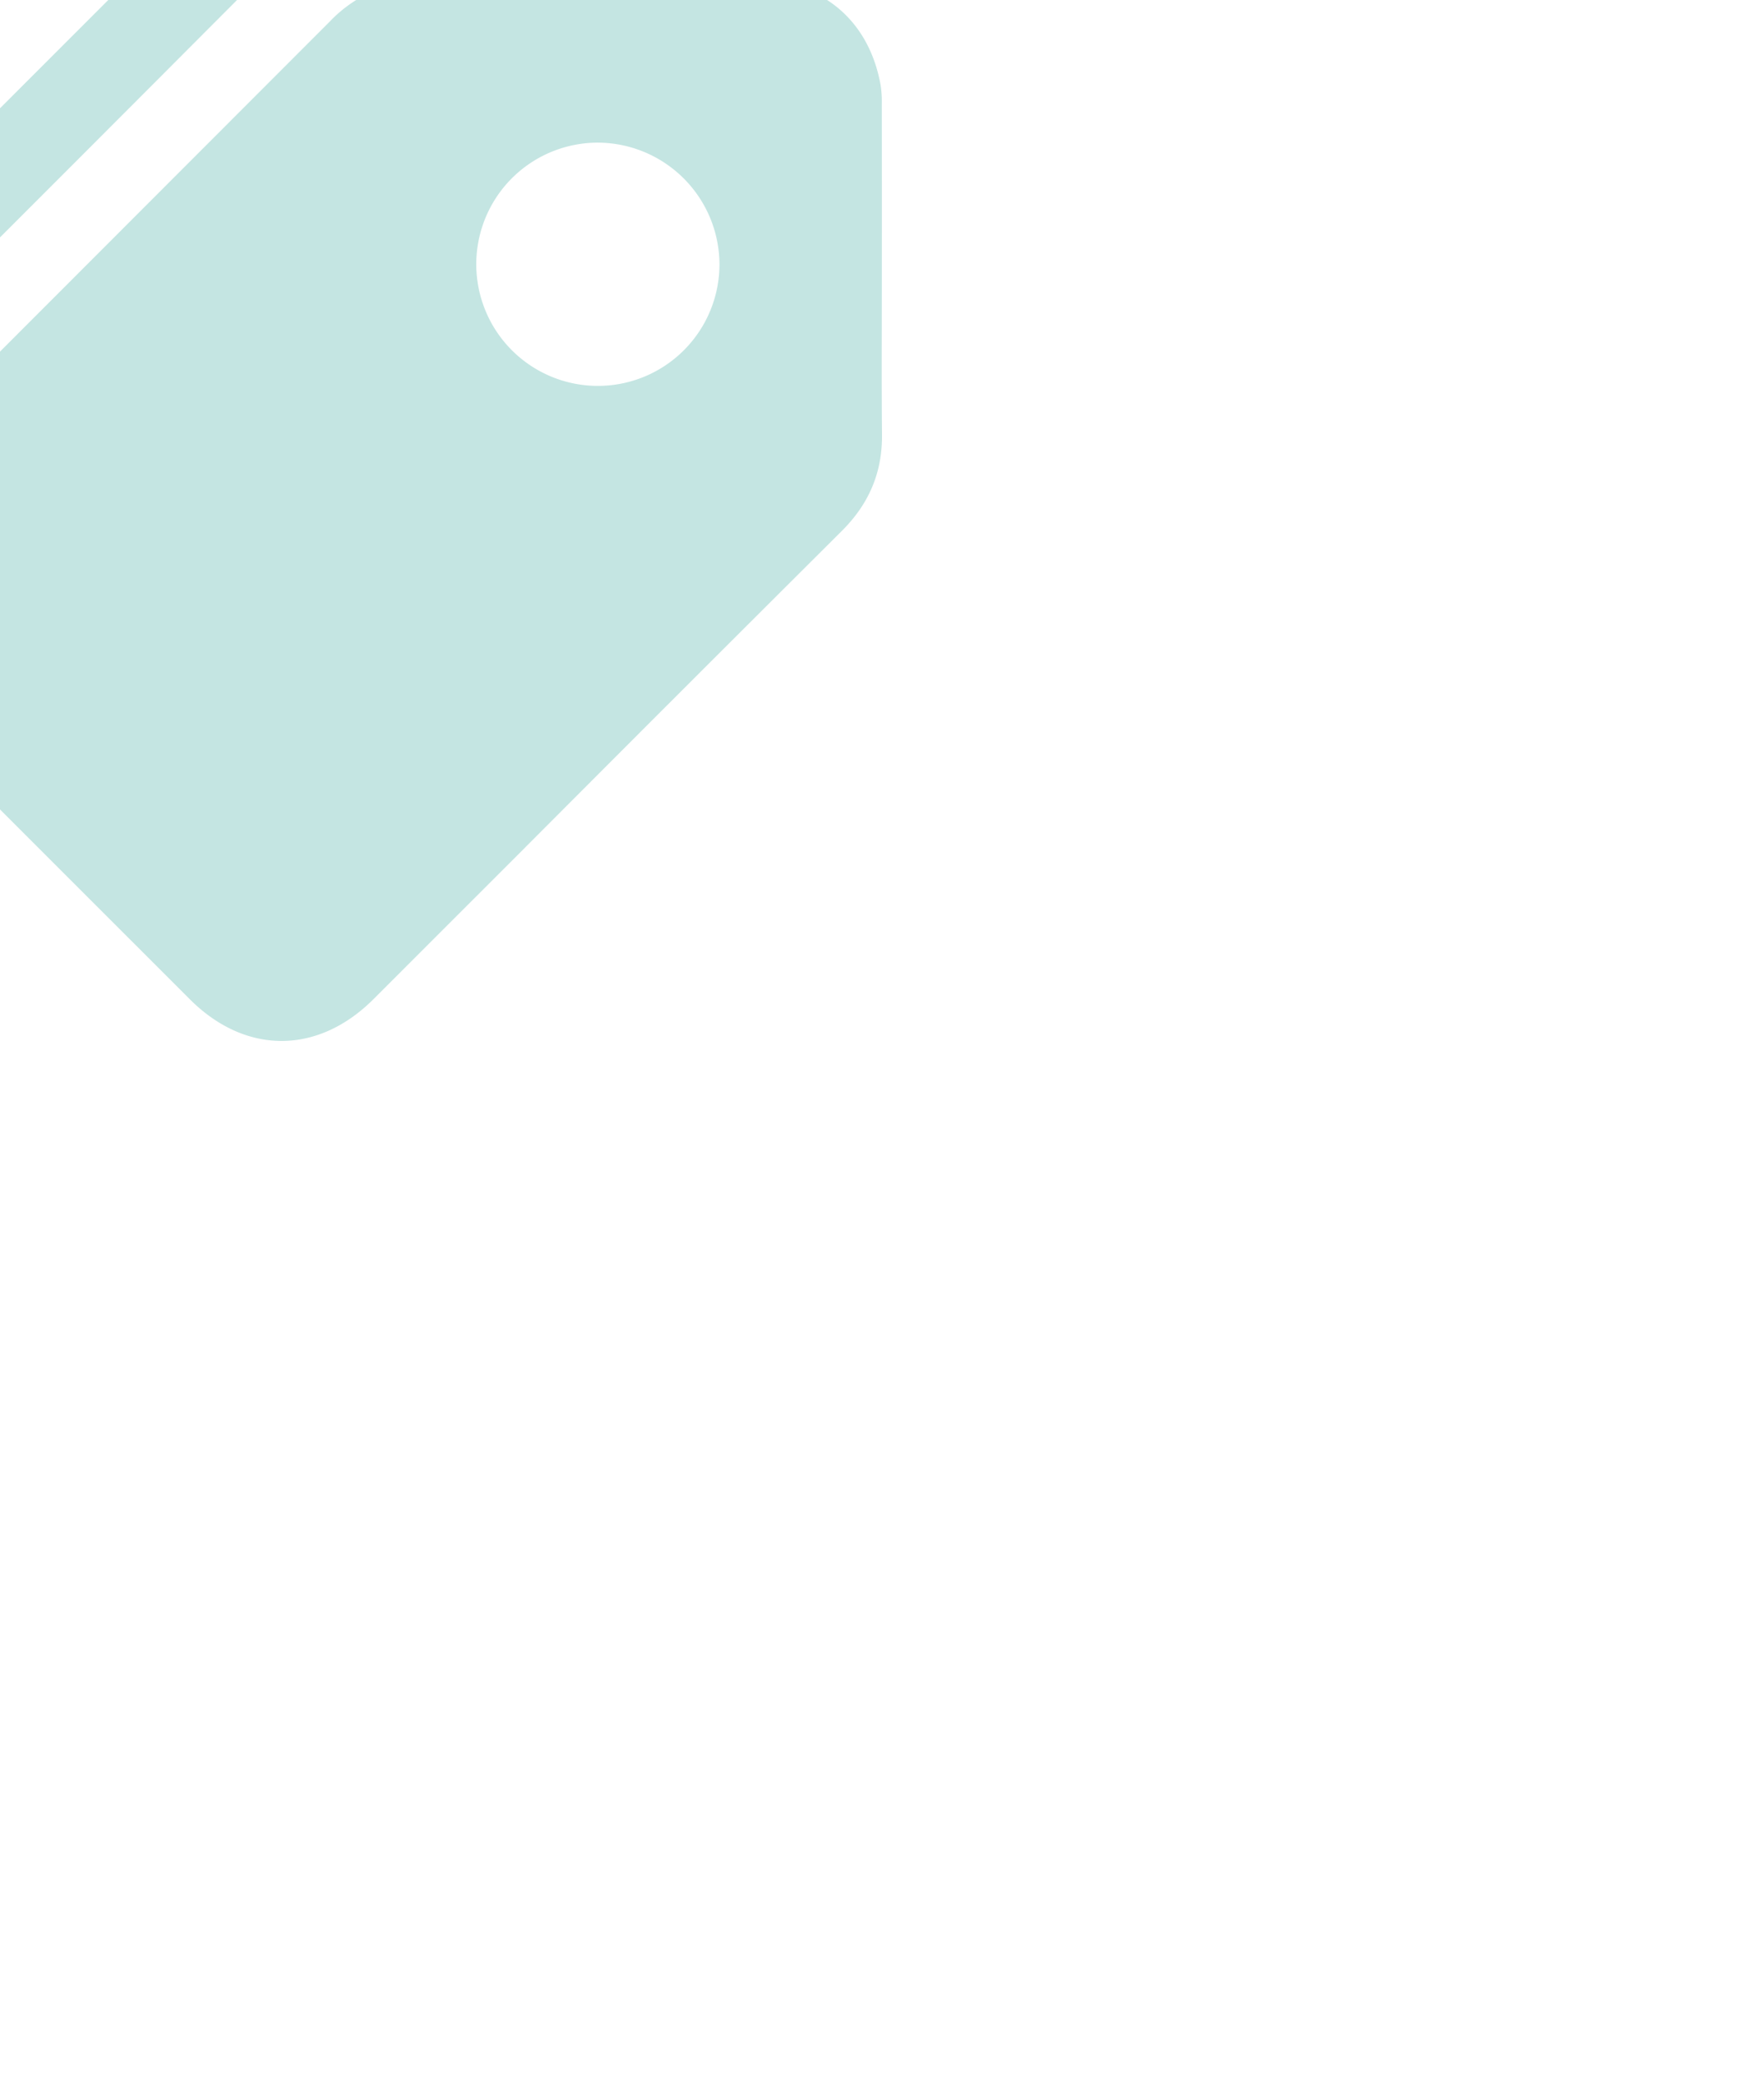 <svg xmlns="http://www.w3.org/2000/svg" xmlns:xlink="http://www.w3.org/1999/xlink" width="439" height="518" viewBox="0 0 439 518">
  <defs>
    <clipPath id="clip-path">
      <path id="Rectangle_54" data-name="Rectangle 54" d="M0,0H399a40,40,0,0,1,40,40V478a40,40,0,0,1-40,40H40A40,40,0,0,1,0,478V0A0,0,0,0,1,0,0Z" transform="translate(1427 2469)" fill="#f4f4f4"/>
    </clipPath>
  </defs>
  <g id="Mask_Group_29" data-name="Mask Group 29" transform="translate(-1427 -2469)" clip-path="url(#clip-path)">
    <g id="Group_30" data-name="Group 30" transform="translate(1225.16 2404.703)">
      <g id="Group_29" data-name="Group 29" transform="translate(137.225 18.966)">
        <path id="Path_61" data-name="Path 61" d="M418.09,125.367c0,13.563-.093,27.126.033,40.688.087,9.449-3.314,17.238-9.983,23.88q-39.877,39.715-79.617,79.571-18.482,18.48-36.966,36.957c-13.865,13.84-31.856,13.842-45.687.015Q205.121,265.743,164.382,225c-13.7-13.705-13.689-31.719.046-45.457Q222.593,121.36,280.74,63.163a33.222,33.222,0,0,1,24.945-10.307c26.928.168,53.858.043,80.786.063,16.58.012,28.439,9.914,31.315,26.143a27.455,27.455,0,0,1,.292,4.727Q418.108,104.578,418.09,125.367ZM347.5,93.336a30.262,30.262,0,1,0,30.177,30.19A30.393,30.393,0,0,0,347.5,93.336Z" transform="translate(-134.01 -12.516)" fill="#c4e5e2"/>
        <path id="Path_62" data-name="Path 62" d="M142.753,185.773c-6.105-9.418-7.1-18.879-3.24-28.875a29.616,29.616,0,0,1,6.915-10.258Q205.672,87.411,264.905,28.172a30.4,30.4,0,0,1,22.4-9.206c28.024.03,56.048-.021,84.072.033A30.088,30.088,0,0,1,398.74,37.551a2.792,2.792,0,0,1,.381,2.25c-2.85-.276-5.773-.64-8.723-.636-27.232.039-54.466.123-81.7-.015-15.277-.079-28.048,5.254-38.833,16.081q-57.654,57.875-115.524,115.537A62.2,62.2,0,0,0,142.753,185.773Z" transform="translate(-137.225 -18.966)" fill="#c4e5e2"/>
      </g>
    </g>
  </g>
</svg>
